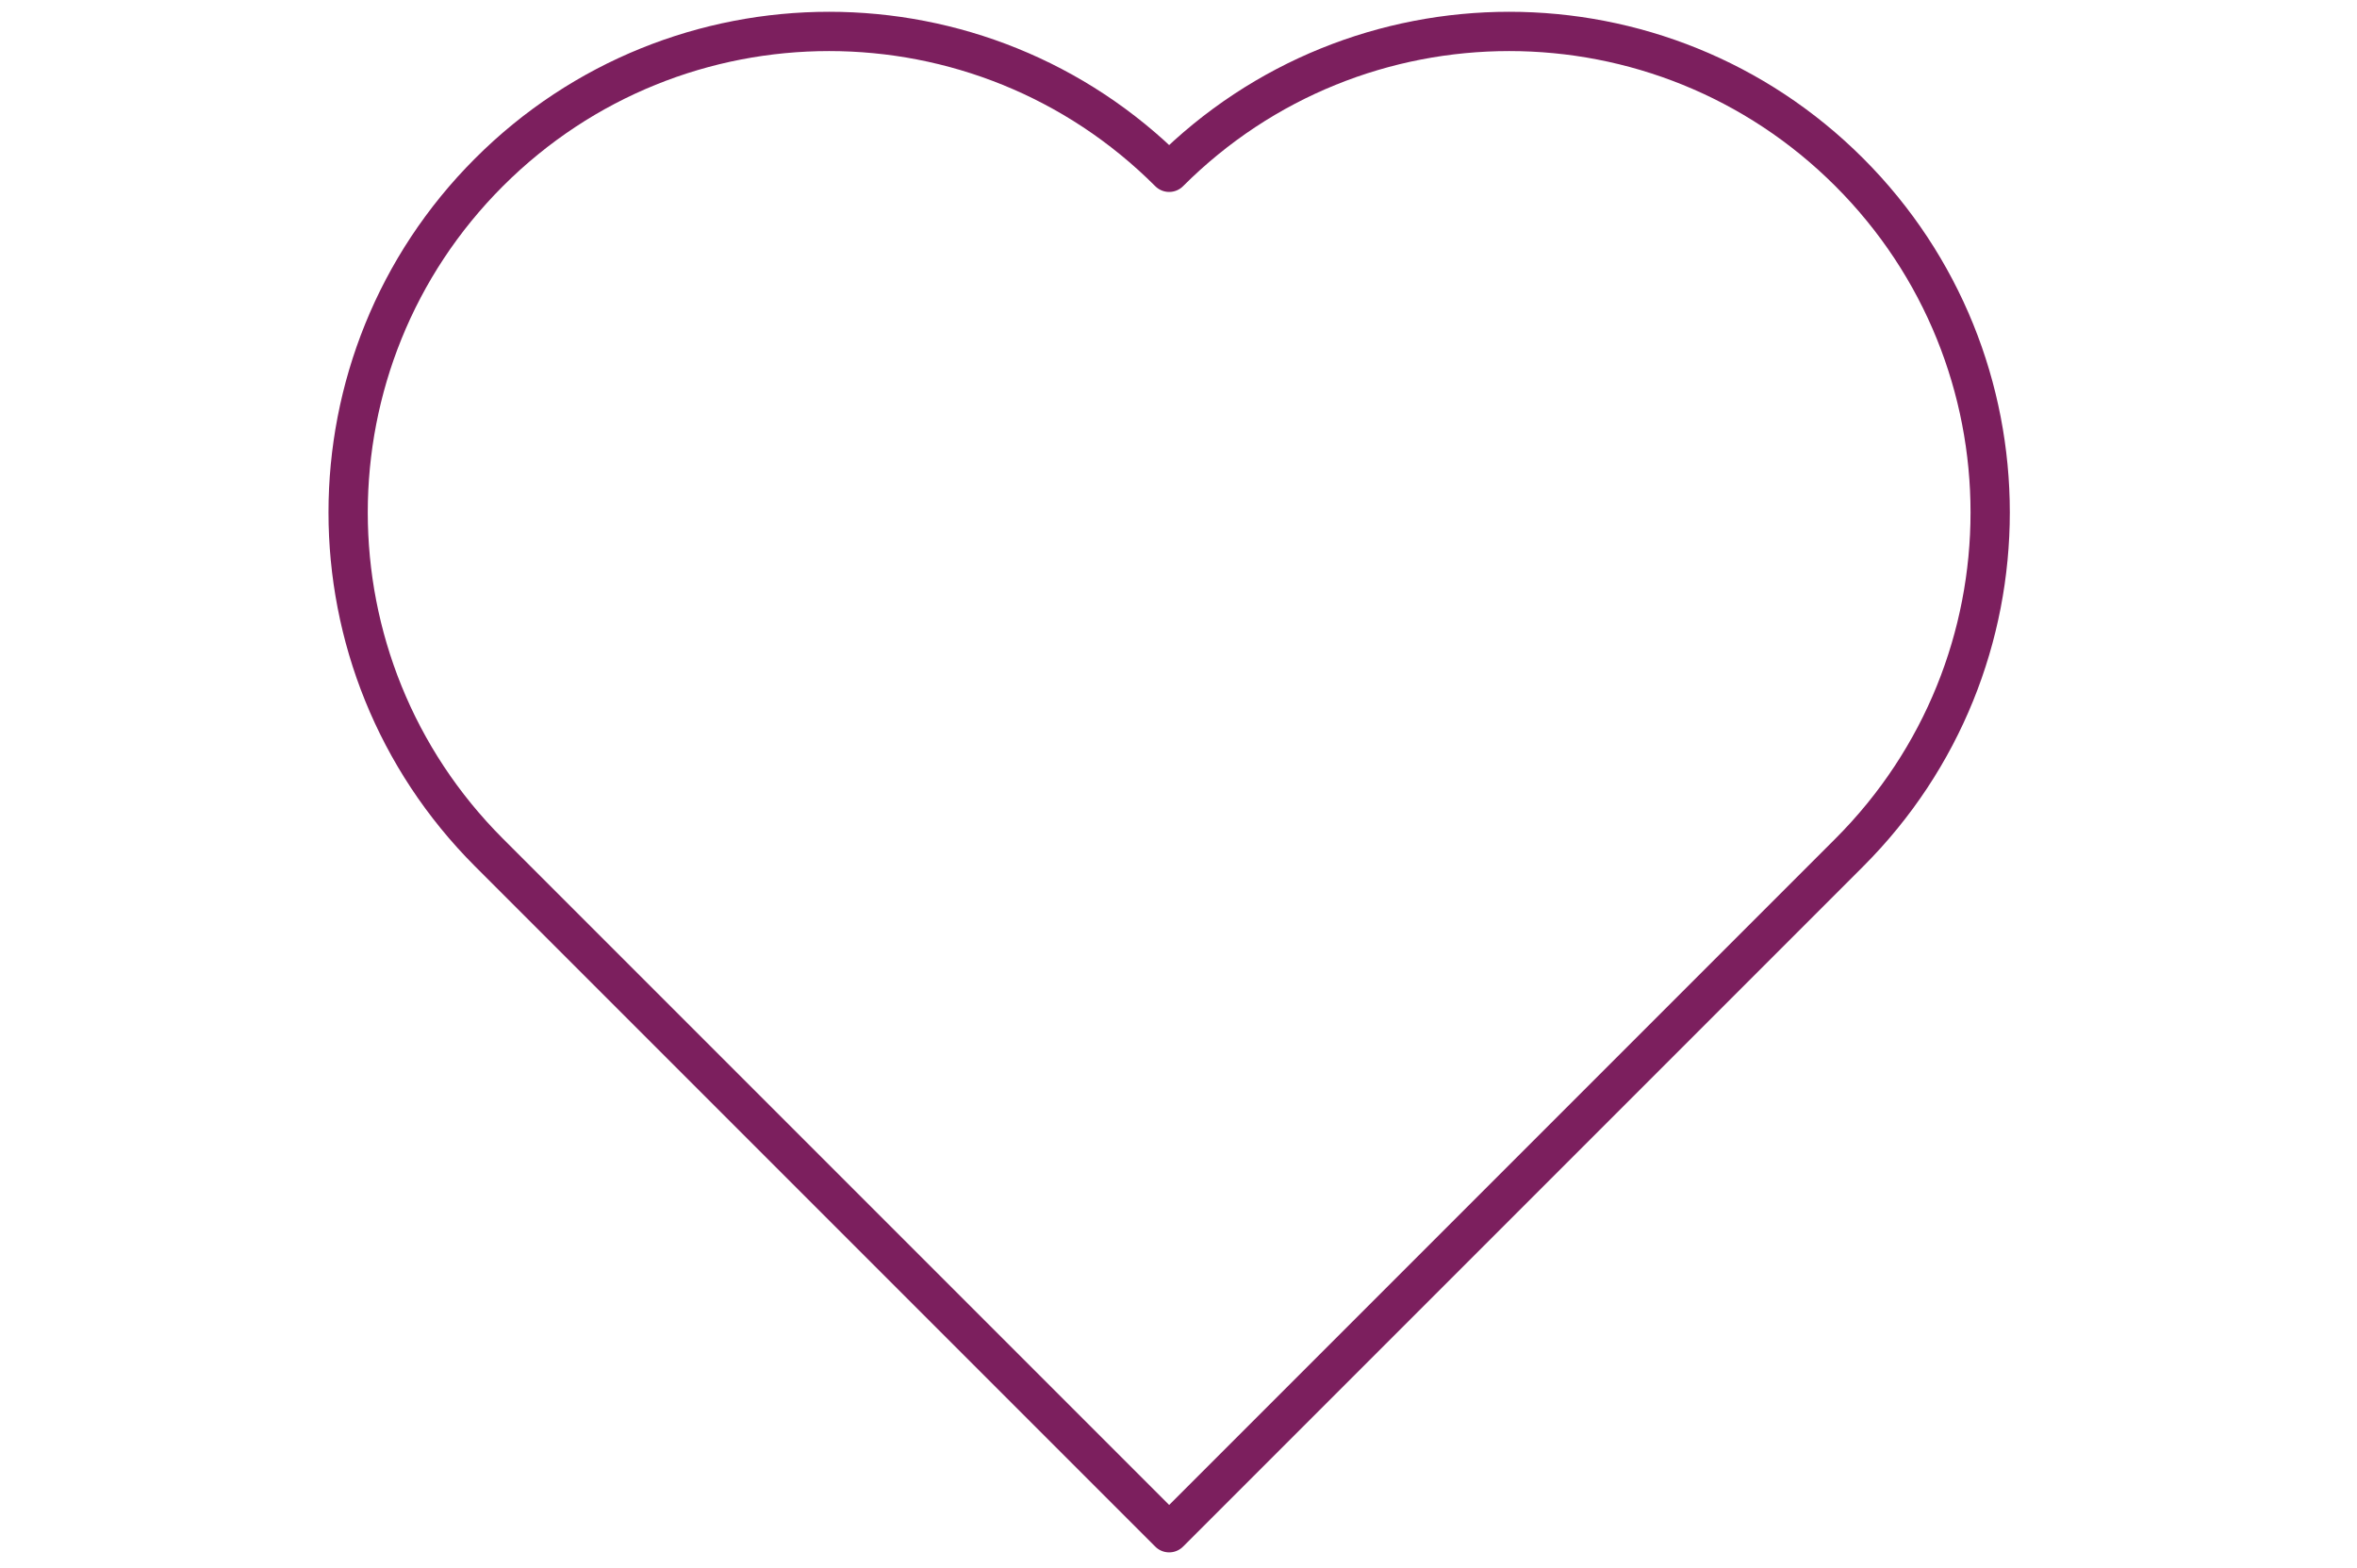 <?xml version="1.0" encoding="utf-8"?>
<!-- Generator: Adobe Illustrator 17.0.0, SVG Export Plug-In . SVG Version: 6.00 Build 0)  -->
<!DOCTYPE svg PUBLIC "-//W3C//DTD SVG 1.1//EN" "http://www.w3.org/Graphics/SVG/1.1/DTD/svg11.dtd">
<svg version="1.1" id="Default" xmlns="http://www.w3.org/2000/svg" xmlns:xlink="http://www.w3.org/1999/xlink" x="0px" y="0px"
	 width="300px" height="199.592px" viewBox="0 0 300 199.592" enable-background="new 0 0 300 199.592" xml:space="preserve">
<path fill="none" stroke="#7C1F5E" stroke-width="5" stroke-linecap="round" stroke-linejoin="round" d="M235.382,108.5
	c23.906-23.906,23.906-62.665,0-86.571c-23.906-23.906-62.665-23.906-86.571,0c-23.906-23.906-62.665-23.906-86.571,0
	c-23.906,23.906-23.906,62.665,0,86.571c28.857,28.857,57.714,57.714,86.571,86.571C177.668,166.214,206.525,137.357,235.382,108.5z
	"/>
</svg>
